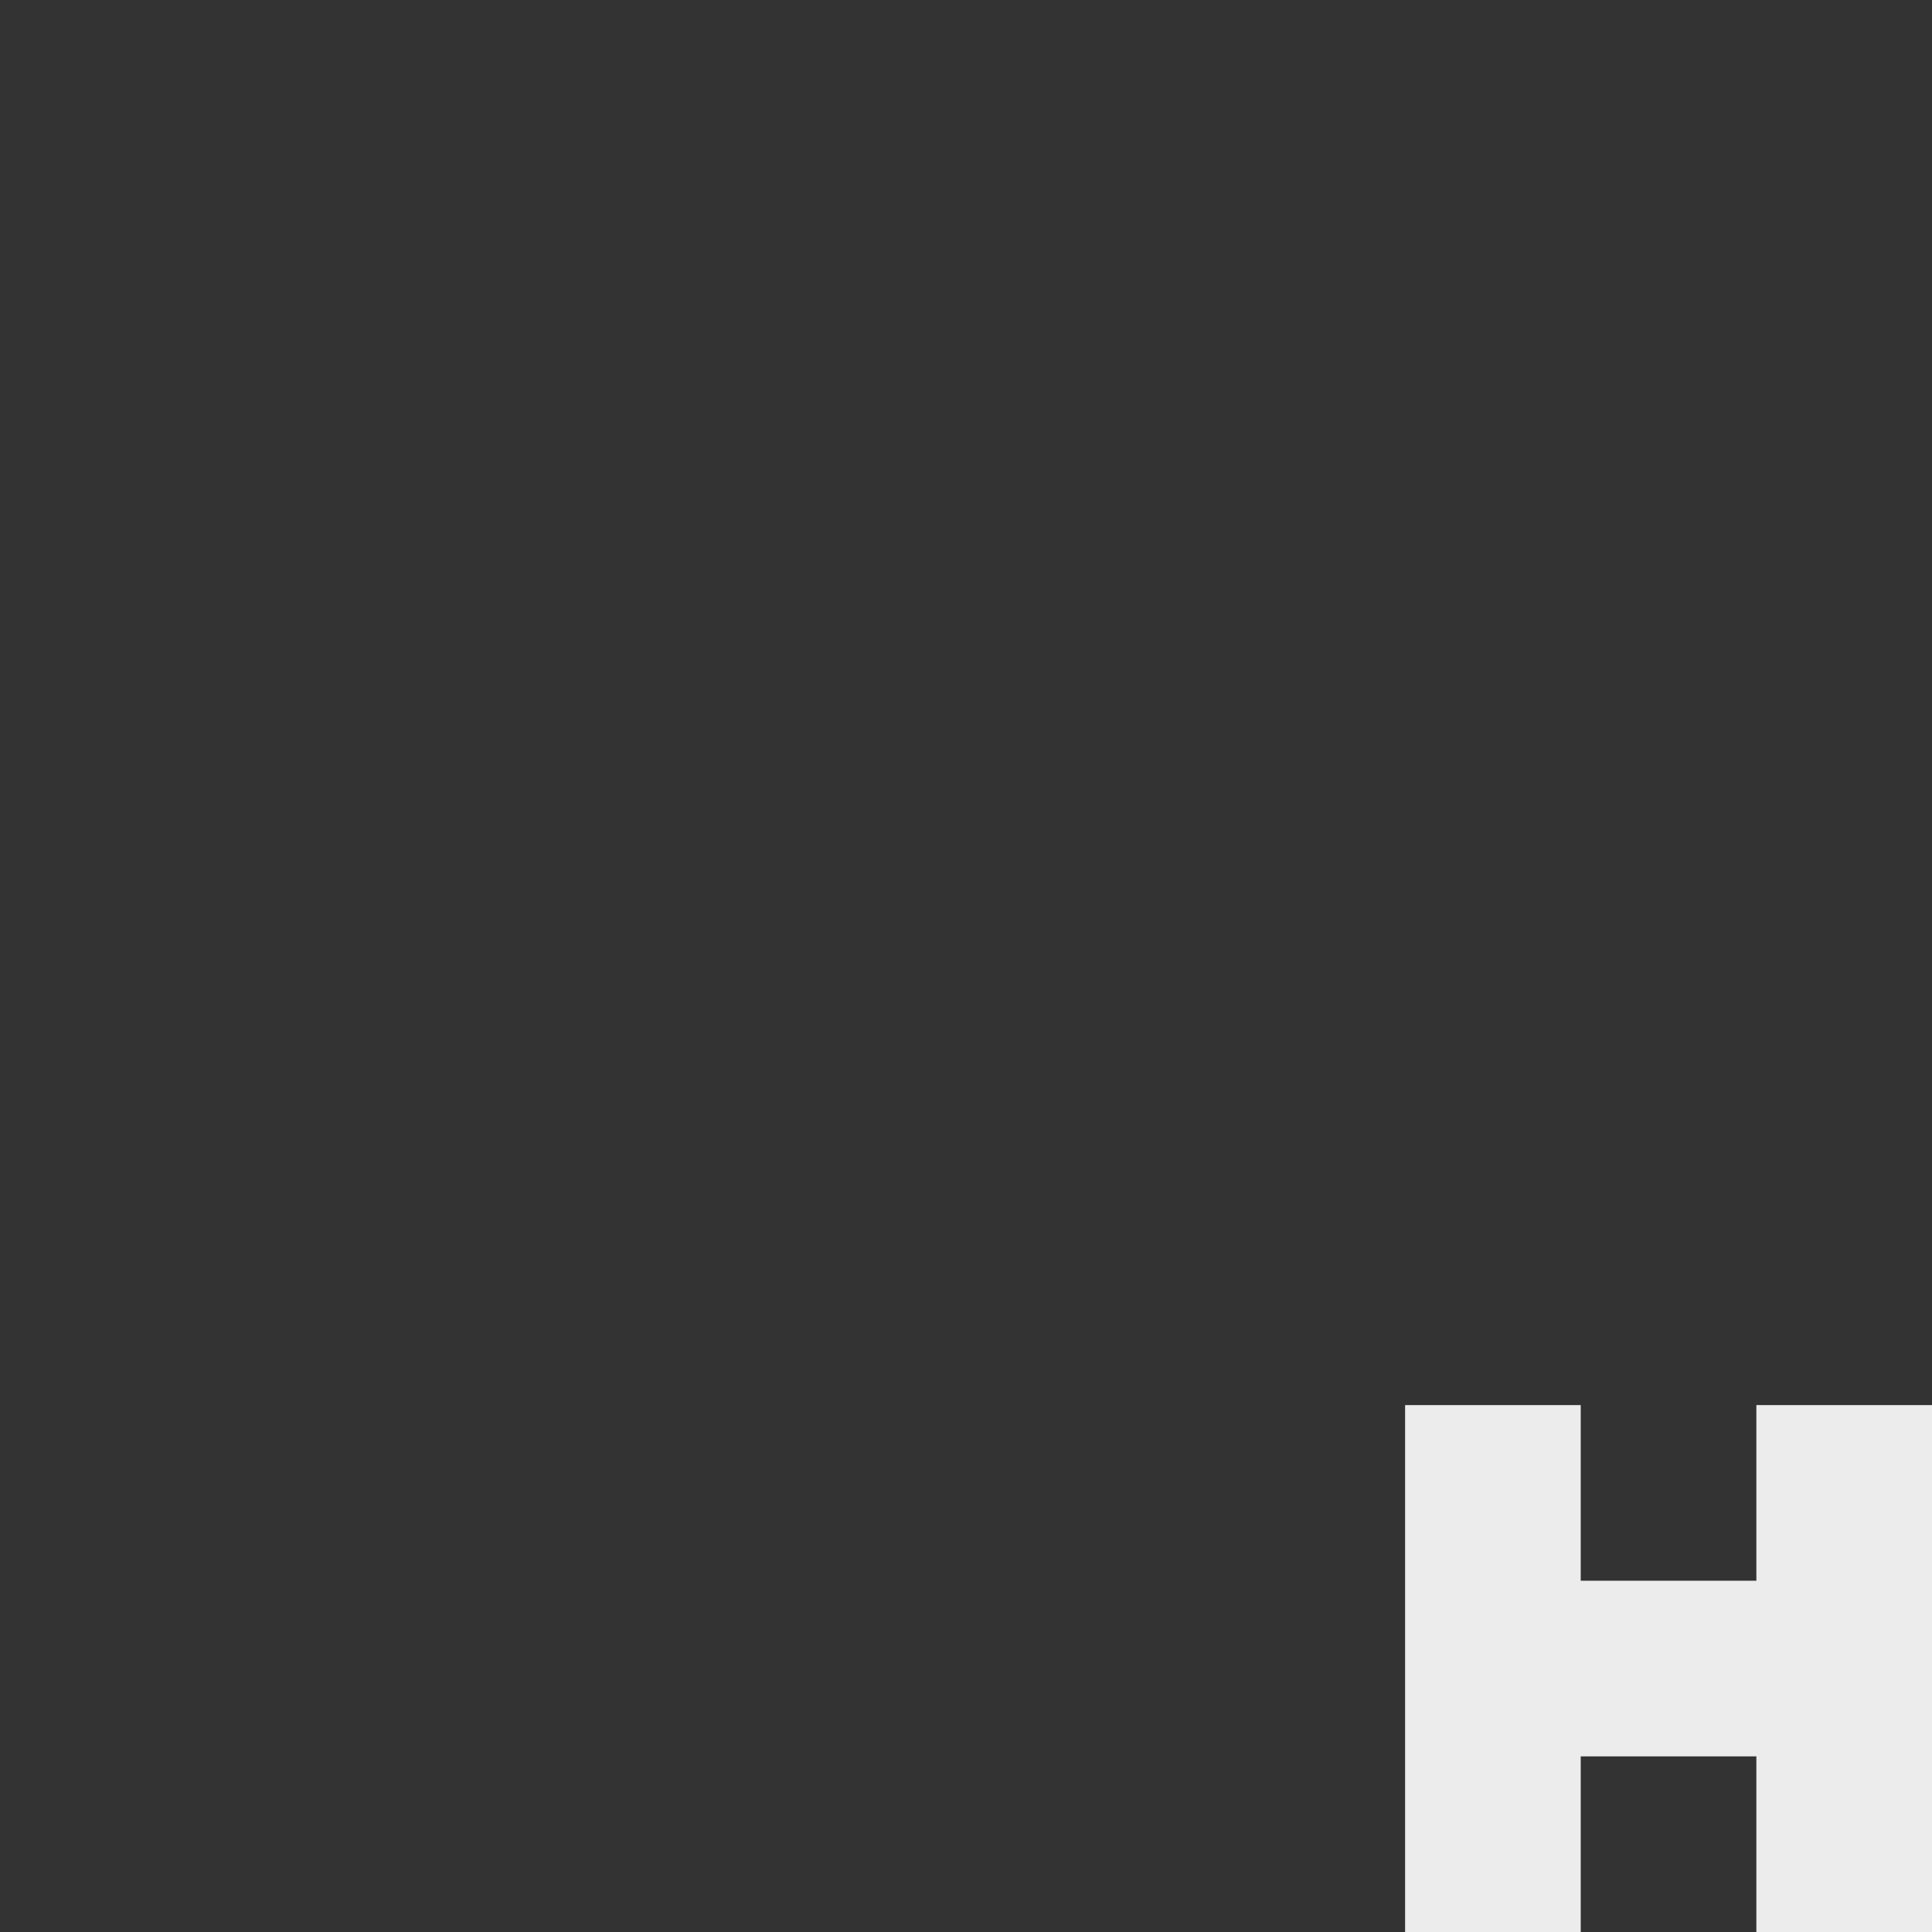 <svg viewBox="0 0 22 22" xmlns="http://www.w3.org/2000/svg">
 <rect x="0" y="0" width="22" height="22" fill="#333333" stroke="none"/>
 <path d="m 16 16 2 0 0 2 2 0 0 -2 2 0 0 6 -2 0 0 -2 -2 0 0 2 -2 0 z" style="fill:#ececec;opacity:1;fill-opacity:1;stroke:none;fill-rule:nonzero"/>
</svg>
